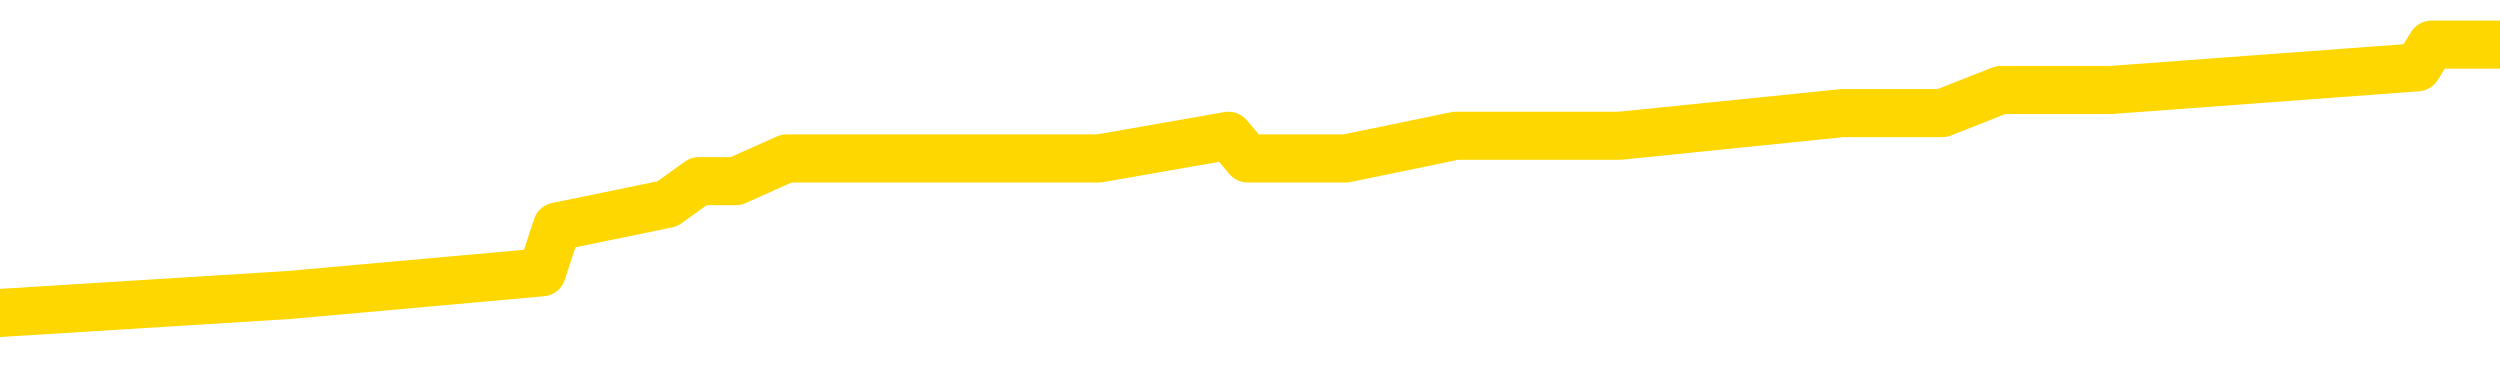 <svg xmlns="http://www.w3.org/2000/svg" version="1.1" viewBox="0 0 6500 1000">
	<path fill="none" stroke="gold" stroke-width="125" stroke-linecap="round" stroke-linejoin="round" d="M0 118104  L-600033 118104 L-599849 118045 L-599359 117927 L-599065 117868 L-598754 117749 L-598519 117690 L-598466 117572 L-598407 117453 L-598254 117394 L-598213 117276 L-598080 117217 L-597788 117157 L-597247 117157 L-596637 117098 L-596589 117098 L-595949 117039 L-595916 117039 L-595390 117039 L-595258 116980 L-594867 116862 L-594539 116743 L-594422 116625 L-594211 116507 L-593494 116507 L-592924 116447 L-592817 116447 L-592642 116388 L-592421 116270 L-592019 116211 L-591994 116092 L-591066 115974 L-590978 115856 L-590896 115737 L-590826 115619 L-590529 115560 L-590376 115442 L-588486 115501 L-588386 115501 L-588123 115501 L-587830 115560 L-587688 115442 L-587439 115442 L-587404 115382 L-587245 115323 L-586782 115205 L-586529 115146 L-586317 115027 L-586065 114968 L-585716 114909 L-584789 114791 L-584695 114672 L-584285 114613 L-583114 114495 L-581925 114436 L-581832 114317 L-581805 114199 L-581539 114081 L-581240 113962 L-581111 113844 L-581074 113726 L-580259 113726 L-579875 113785 L-578815 113844 L-578753 113844 L-578488 115027 L-578017 116152 L-577825 117276 L-577561 118400 L-577224 118341 L-577089 118282 L-576633 118223 L-575890 118163 L-575872 118104 L-575707 117986 L-575639 117986 L-575123 117927 L-574094 117927 L-573898 117868 L-573409 117808 L-573047 117749 L-572639 117749 L-572253 117808 L-570550 117808 L-570452 117808 L-570380 117808 L-570318 117808 L-570134 117749 L-569798 117749 L-569157 117690 L-569080 117631 L-569019 117631 L-568832 117572 L-568753 117572 L-568576 117513 L-568556 117453 L-568326 117453 L-567938 117394 L-567050 117394 L-567010 117335 L-566922 117276 L-566895 117157 L-565887 117098 L-565737 116980 L-565713 116921 L-565580 116862 L-565540 116802 L-564282 116743 L-564224 116743 L-563684 116684 L-563632 116684 L-563585 116684 L-563190 116625 L-563051 116566 L-562851 116507 L-562704 116507 L-562539 116507 L-562263 116566 L-561904 116566 L-561351 116507 L-560706 116447 L-560448 116329 L-560294 116270 L-559893 116211 L-559853 116152 L-559732 116092 L-559671 116152 L-559657 116152 L-559563 116152 L-559270 116092 L-559118 115856 L-558788 115737 L-558710 115619 L-558634 115560 L-558408 115382 L-558341 115264 L-558113 115146 L-558061 115027 L-557896 114968 L-556890 114909 L-556707 114850 L-556156 114791 L-555763 114672 L-555366 114613 L-554516 114495 L-554437 114436 L-553858 114376 L-553417 114376 L-553176 114317 L-553019 114317 L-552618 114199 L-552597 114199 L-552152 114140 L-551747 114081 L-551611 113962 L-551436 113844 L-551300 113726 L-551049 113607 L-550049 113548 L-549967 113489 L-549832 113430 L-549793 113371 L-548903 113311 L-548688 113252 L-548244 113193 L-548127 113134 L-548070 113075 L-547394 113075 L-547294 113015 L-547265 113015 L-545923 112956 L-545517 112897 L-545478 112838 L-544549 112779 L-544451 112720 L-544318 112660 L-543914 112601 L-543888 112542 L-543795 112483 L-543579 112424 L-543168 112305 L-542014 112187 L-541722 112069 L-541694 111950 L-541086 111891 L-540835 111773 L-540816 111714 L-539886 111655 L-539835 111536 L-539713 111477 L-539695 111359 L-539539 111300 L-539364 111181 L-539227 111122 L-539171 111063 L-539063 111004 L-538978 110944 L-538745 110885 L-538670 110826 L-538361 110767 L-538243 110708 L-538074 110649 L-537982 110589 L-537880 110589 L-537856 110530 L-537779 110530 L-537681 110412 L-537315 110353 L-537210 110294 L-536706 110234 L-536255 110175 L-536216 110116 L-536192 110057 L-536152 109998 L-536023 109939 L-535922 109879 L-535480 109820 L-535198 109761 L-534606 109702 L-534475 109643 L-534201 109524 L-534049 109465 L-533895 109406 L-533810 109288 L-533732 109228 L-533546 109169 L-533496 109169 L-533468 109110 L-533389 109051 L-533366 108992 L-533082 108873 L-532478 108755 L-531483 108696 L-531185 108637 L-530451 108578 L-530207 108518 L-530117 108459 L-529539 108400 L-528841 108341 L-528089 108282 L-527770 108223 L-527387 108104 L-527310 108045 L-526676 107986 L-526490 107927 L-526403 107927 L-526273 107927 L-525960 107868 L-525911 107808 L-525769 107749 L-525747 107690 L-524780 107631 L-524234 107572 L-523756 107572 L-523695 107572 L-523371 107572 L-523350 107513 L-523287 107513 L-523077 107453 L-523000 107394 L-522946 107335 L-522923 107276 L-522884 107217 L-522868 107157 L-522111 107098 L-522095 107039 L-521295 106980 L-521143 106921 L-520237 106862 L-519731 106802 L-519502 106684 L-519460 106684 L-519345 106625 L-519169 106566 L-518414 106625 L-518280 106566 L-518116 106507 L-517798 106447 L-517621 106329 L-516599 106211 L-516576 106092 L-516325 106033 L-516112 105915 L-515478 105856 L-515240 105737 L-515207 105619 L-515029 105501 L-514949 105382 L-514859 105323 L-514795 105205 L-514355 105086 L-514331 105027 L-513790 104968 L-513534 104909 L-513040 104850 L-512162 104791 L-512126 104731 L-512073 104672 L-512032 104613 L-511915 104554 L-511638 104495 L-511431 104376 L-511234 104258 L-511211 104140 L-511160 104021 L-511121 103962 L-511043 103903 L-510446 103785 L-510385 103726 L-510282 103666 L-510128 103607 L-509496 103548 L-508815 103489 L-508512 103371 L-508166 103311 L-507968 103252 L-507920 103134 L-507599 103075 L-506972 103015 L-506825 102956 L-506789 102897 L-506731 102838 L-506654 102720 L-506413 102720 L-506325 102660 L-506231 102601 L-505937 102542 L-505803 102483 L-505743 102424 L-505706 102305 L-505433 102305 L-504427 102246 L-504252 102187 L-504201 102187 L-503908 102128 L-503716 102010 L-503383 101950 L-502876 101891 L-502314 101773 L-502299 101655 L-502283 101595 L-502182 101477 L-502068 101359 L-502029 101240 L-501991 101181 L-501925 101181 L-501897 101122 L-501758 101181 L-501466 101181 L-501415 101181 L-501310 101181 L-501046 101122 L-500581 101063 L-500436 101063 L-500382 100944 L-500325 100885 L-500134 100826 L-499768 100767 L-499554 100767 L-499359 100767 L-499301 100767 L-499242 100649 L-499088 100589 L-498819 100530 L-498389 100826 L-498374 100826 L-498297 100767 L-498232 100708 L-498103 100294 L-498079 100234 L-497795 100175 L-497748 100116 L-497693 100057 L-497231 99998 L-497192 99998 L-497151 99939 L-496961 99879 L-496480 99820 L-495993 99761 L-495977 99702 L-495939 99643 L-495682 99584 L-495605 99465 L-495375 99406 L-495359 99288 L-495065 99169 L-494622 99110 L-494175 99051 L-493671 98992 L-493517 98933 L-493231 98873 L-493190 98755 L-492859 98696 L-492637 98637 L-492120 98518 L-492045 98459 L-491797 98341 L-491602 98223 L-491542 98163 L-490766 98104 L-490692 98104 L-490461 98045 L-490445 98045 L-490383 97986 L-490187 97927 L-489723 97927 L-489700 97868 L-489570 97868 L-488269 97868 L-488253 97868 L-488176 97808 L-488082 97808 L-487865 97808 L-487712 97749 L-487534 97808 L-487480 97868 L-487193 97927 L-487154 97927 L-486784 97927 L-486344 97927 L-486161 97927 L-485840 97868 L-485544 97868 L-485099 97749 L-485027 97690 L-484564 97572 L-484127 97513 L-483945 97453 L-482490 97335 L-482359 97276 L-481901 97157 L-481675 97098 L-481289 96980 L-480772 96862 L-479818 96743 L-479024 96625 L-478350 96566 L-477924 96447 L-477613 96388 L-477383 96211 L-476700 96033 L-476686 95856 L-476477 95619 L-476455 95560 L-476280 95442 L-475330 95382 L-475062 95264 L-474247 95205 L-473936 95086 L-473899 95027 L-473842 94909 L-473225 94850 L-472587 94731 L-470961 94672 L-470287 94613 L-469645 94613 L-469567 94613 L-469511 94613 L-469475 94613 L-469447 94554 L-469335 94436 L-469317 94376 L-469294 94317 L-469141 94258 L-469087 94140 L-469009 94081 L-468890 94021 L-468793 93962 L-468675 93903 L-468406 93785 L-468136 93726 L-468118 93607 L-467919 93548 L-467772 93430 L-467545 93371 L-467411 93311 L-467102 93252 L-467042 93193 L-466689 93075 L-466340 93015 L-466239 92956 L-466175 92838 L-466115 92779 L-465731 92660 L-465350 92601 L-465246 92542 L-464985 92483 L-464714 92365 L-464555 92305 L-464523 92246 L-464461 92187 L-464319 92128 L-464135 92069 L-464091 92010 L-463803 92010 L-463787 91950 L-463554 91950 L-463493 91891 L-463454 91891 L-462875 91832 L-462741 91773 L-462718 91536 L-462699 91122 L-462682 90649 L-462665 90175 L-462642 89702 L-462625 89347 L-462604 88933 L-462587 88518 L-462564 88282 L-462547 88045 L-462526 87868 L-462509 87749 L-462460 87572 L-462388 87394 L-462353 87098 L-462329 86862 L-462294 86625 L-462252 86388 L-462215 86270 L-462199 86033 L-462175 85856 L-462138 85737 L-462121 85560 L-462098 85442 L-462081 85323 L-462062 85205 L-462046 85086 L-462017 84909 L-461991 84731 L-461945 84672 L-461929 84554 L-461887 84495 L-461839 84376 L-461768 84258 L-461753 84140 L-461737 84021 L-461675 83962 L-461636 83903 L-461596 83844 L-461430 83785 L-461365 83726 L-461349 83666 L-461305 83548 L-461247 83489 L-461034 83430 L-461000 83371 L-460958 83311 L-460880 83252 L-460343 83193 L-460265 83134 L-460160 83015 L-460072 82956 L-459895 82897 L-459545 82838 L-459389 82779 L-458951 82720 L-458794 82660 L-458665 82601 L-457961 82483 L-457760 82424 L-456799 82305 L-456317 82246 L-456218 82246 L-456125 82187 L-455880 82128 L-455807 82069 L-455364 81950 L-455268 81891 L-455253 81832 L-455237 81773 L-455212 81714 L-454746 81655 L-454529 81595 L-454390 81536 L-454096 81477 L-454007 81418 L-453966 81359 L-453936 81300 L-453764 81240 L-453705 81181 L-453629 81122 L-453548 81063 L-453478 81063 L-453169 81004 L-453084 80944 L-452870 80885 L-452835 80826 L-452152 80767 L-452053 80708 L-451848 80649 L-451801 80589 L-451523 80530 L-451461 80471 L-451444 80353 L-451366 80294 L-451057 80175 L-451033 80116 L-450979 79998 L-450956 79939 L-450834 79879 L-450698 79761 L-450454 79702 L-450328 79702 L-449681 79643 L-449666 79643 L-449641 79643 L-449460 79524 L-449384 79465 L-449293 79406 L-448865 79347 L-448449 79288 L-448056 79169 L-447977 79110 L-447958 79051 L-447595 78992 L-447359 78933 L-447130 78873 L-446817 78814 L-446739 78755 L-446659 78637 L-446481 78518 L-446465 78459 L-446199 78341 L-446119 78282 L-445889 78223 L-445663 78163 L-445348 78163 L-445172 78104 L-444811 78104 L-444419 78045 L-444350 77927 L-444286 77868 L-444146 77749 L-444094 77690 L-443993 77572 L-443491 77513 L-443293 77453 L-443047 77394 L-442861 77335 L-442562 77276 L-442486 77217 L-442319 77098 L-441435 77039 L-441406 76921 L-441284 76802 L-440705 76743 L-440627 76684 L-439914 76684 L-439602 76684 L-439389 76684 L-439372 76684 L-438985 76684 L-438460 76566 L-438014 76507 L-437684 76447 L-437532 76388 L-437206 76388 L-437027 76329 L-436946 76329 L-436740 76211 L-436564 76152 L-435635 76092 L-434746 76033 L-434707 75974 L-434479 75974 L-434100 75915 L-433312 75856 L-433078 75797 L-433002 75737 L-432644 75678 L-432073 75560 L-431806 75501 L-431419 75442 L-431315 75442 L-431146 75442 L-430527 75442 L-430316 75442 L-430008 75442 L-429955 75382 L-429827 75323 L-429774 75264 L-429655 75205 L-429319 75086 L-428360 75027 L-428228 74909 L-428026 74850 L-427395 74791 L-427084 74731 L-426670 74672 L-426643 74613 L-426497 74554 L-426077 74495 L-424744 74495 L-424698 74436 L-424569 74317 L-424552 74258 L-423974 74140 L-423769 74081 L-423739 74021 L-423698 73962 L-423641 73903 L-423603 73844 L-423525 73785 L-423382 73726 L-422928 73666 L-422809 73607 L-422524 73548 L-422152 73489 L-422055 73430 L-421729 73371 L-421374 73311 L-421204 73252 L-421157 73193 L-421048 73134 L-420959 73075 L-420931 73015 L-420855 72897 L-420551 72838 L-420517 72720 L-420446 72660 L-420078 72601 L-419742 72542 L-419661 72542 L-419442 72483 L-419270 72424 L-419243 72365 L-418745 72305 L-418196 72187 L-417316 72128 L-417217 72010 L-417140 71950 L-416866 71891 L-416619 71773 L-416545 71714 L-416483 71595 L-416364 71536 L-416322 71477 L-416212 71418 L-416135 71300 L-415434 71240 L-415189 71181 L-415149 71122 L-414993 71063 L-414393 71063 L-414167 71063 L-414074 71063 L-413599 71063 L-413002 70944 L-412482 70885 L-412461 70826 L-412316 70767 L-411996 70767 L-411454 70767 L-411222 70767 L-411051 70767 L-410565 70708 L-410337 70649 L-410252 70589 L-409906 70530 L-409580 70530 L-409057 70471 L-408730 70412 L-408129 70353 L-407932 70234 L-407880 70175 L-407839 70116 L-407558 70057 L-406874 69939 L-406563 69879 L-406539 69761 L-406347 69702 L-406125 69643 L-406039 69584 L-405375 69465 L-405351 69406 L-405129 69288 L-404799 69228 L-404447 69110 L-404242 69051 L-404010 68933 L-403752 68873 L-403562 68755 L-403515 68696 L-403288 68637 L-403253 68578 L-403097 68518 L-402882 68459 L-402709 68400 L-402618 68341 L-402341 68282 L-402097 68223 L-401781 68163 L-401355 68163 L-401318 68163 L-400834 68163 L-400601 68163 L-400389 68104 L-400163 68045 L-399613 68045 L-399366 67986 L-398532 67986 L-398476 67927 L-398455 67868 L-398297 67808 L-397835 67749 L-397795 67690 L-397455 67572 L-397321 67513 L-397099 67453 L-396526 67394 L-396054 67335 L-395860 67276 L-395667 67217 L-395477 67157 L-395376 67098 L-395008 67039 L-394961 66980 L-394880 66921 L-393586 66862 L-393538 66802 L-393270 66802 L-393124 66802 L-392574 66802 L-392457 66743 L-392375 66684 L-392016 66625 L-391792 66566 L-391511 66507 L-391182 66388 L-390674 66329 L-390561 66270 L-390483 66211 L-390318 66152 L-390024 66152 L-389555 66152 L-389359 66211 L-389308 66211 L-388658 66152 L-388536 66092 L-388082 66092 L-388047 66033 L-387578 65974 L-387468 65915 L-387451 65856 L-387235 65856 L-387054 65797 L-386523 65797 L-385493 65797 L-385294 65737 L-384835 65678 L-383887 65560 L-383788 65501 L-383434 65382 L-383374 65323 L-383359 65264 L-383324 65205 L-382955 65146 L-382835 65086 L-382593 65027 L-382429 64968 L-382241 64909 L-382121 64850 L-381050 64731 L-380192 64672 L-379980 64554 L-379882 64495 L-379708 64376 L-379375 64317 L-379303 64258 L-379246 64199 L-379070 64199 L-378681 64140 L-378446 64081 L-378335 64021 L-378218 63962 L-377237 63903 L-377211 63844 L-376617 63726 L-376584 63726 L-376436 63666 L-376151 63607 L-375240 63607 L-374294 63607 L-374140 63548 L-374038 63548 L-373906 63489 L-373763 63430 L-373737 63371 L-373623 63311 L-373404 63252 L-372723 63193 L-372594 63134 L-372290 63075 L-372050 62956 L-371718 62897 L-371079 62838 L-370737 62720 L-370675 62660 L-370519 62660 L-369598 62660 L-369127 62660 L-369084 62660 L-369071 62601 L-369030 62542 L-369007 62483 L-368981 62424 L-368837 62365 L-368414 62305 L-368079 62305 L-367888 62246 L-367459 62246 L-367271 62187 L-366882 62069 L-366348 62010 L-365975 61950 L-365954 61950 L-365704 61891 L-365586 61832 L-365510 61773 L-365374 61714 L-365335 61655 L-365255 61595 L-364860 61536 L-364365 61477 L-364253 61359 L-364080 61300 L-363771 61240 L-363324 61181 L-363001 61122 L-362858 61004 L-362431 60885 L-362278 60767 L-362223 60649 L-361409 60589 L-361389 60530 L-361017 60471 L-360961 60471 L-359831 60412 L-359764 60412 L-359205 60353 L-359011 60294 L-358874 60234 L-358641 60175 L-358294 60116 L-358259 59998 L-358224 59939 L-358156 59820 L-357807 59761 L-357635 59702 L-357150 59643 L-357133 59584 L-356808 59524 L-356651 59465 L-355510 59347 L-355485 59288 L-355293 59169 L-355100 59110 L-354850 59051 L-354833 58992 L-353812 58933 L-353515 58873 L-353439 58814 L-353303 58696 L-353127 58637 L-352551 58518 L-352335 58459 L-352271 58400 L-352141 58341 L-352104 58223 L-351580 58163 L-351443 81477 L-351428 81477 L-351405 81477 L-351385 81477 L-351158 58104 L-350382 58104 L-350341 58104 L-349973 58104 L-349894 58045 L-349842 57986 L-349169 57927 L-348427 57868 L-348002 57868 L-347554 57808 L-346493 57749 L-346181 57631 L-345771 57631 L-345699 57572 L-345175 57572 L-345080 57572 L-345062 57572 L-344617 57513 L-344432 57394 L-343652 57276 L-342979 57217 L-342567 57039 L-342335 56921 L-342195 56862 L-342113 56743 L-342093 56684 L-342017 56684 L-341889 56625 L-341572 56684 L-341347 56684 L-341022 56625 L-340960 56625 L-340590 56625 L-340557 56625 L-340349 56625 L-339681 56625 L-339604 56625 L-339446 56507 L-339335 56507 L-339009 56447 L-338854 56388 L-338513 56388 L-338456 56270 L-338117 56152 L-337914 56092 L-337861 55974 L-336485 55915 L-336355 55856 L-335921 55797 L-335601 55737 L-334773 55619 L-334650 55560 L-333919 55442 L-333763 55323 L-333723 55264 L-333669 55205 L-333646 55146 L-333532 55086 L-333235 55027 L-332945 54968 L-332891 54909 L-332770 54850 L-332740 54791 L-332640 54731 L-332197 54731 L-332045 54672 L-331209 54672 L-330667 54613 L-330333 54613 L-330317 54554 L-330241 54495 L-330125 54436 L-329931 54376 L-329666 54317 L-328832 54258 L-328736 54199 L-328214 54140 L-328172 54081 L-328073 54021 L-327245 54021 L-327110 53962 L-326771 53962 L-326217 53903 L-325837 53844 L-325674 53785 L-325364 53726 L-324552 53666 L-324246 53607 L-323977 53607 L-323656 53607 L-323335 53666 L-323059 53666 L-322231 53548 L-322136 53489 L-322043 53311 L-321939 53134 L-321552 52956 L-321072 52838 L-321055 52779 L-320937 52720 L-320569 52601 L-320474 52542 L-319640 52424 L-319563 52365 L-319263 52305 L-319173 52246 L-318766 52128 L-318655 52010 L-317956 51950 L-317483 51891 L-317423 51832 L-317204 51714 L-316930 51655 L-316817 51595 L-315790 51536 L-315403 51477 L-315383 51418 L-315050 51359 L-314806 51300 L-314372 51240 L-314262 51181 L-314145 51122 L-313693 51004 L-313103 50944 L-312766 50885 L-310873 50826 L-310760 50708 L-310548 50649 L-309230 50589 L-309123 37276 L-309057 24140 L-309021 12010 L-308959 12010 L-308460 25205 L-307784 38223 L-307763 50234 L-307492 50116 L-306524 50116 L-305835 50057 L-305673 49998 L-305132 49939 L-305042 49879 L-304023 49820 L-303075 49702 L-302710 49761 L-302607 49820 L-302019 49820 L-301959 49820 L-301859 49761 L-301418 49643 L-301311 49584 L-300869 49524 L-299869 49347 L-299613 49169 L-299510 48992 L-299380 48873 L-299013 48755 L-298433 48637 L-298402 48578 L-298086 48518 L-296103 48459 L-295987 48400 L-295920 48400 L-295561 48341 L-293942 48282 L-293765 48282 L-293620 48282 L-292798 48341 L-292745 48400 L-292691 48400 L-292257 48400 L-291276 48459 L-291202 48459 L-290118 48400 L-289905 48400 L-289188 48282 L-288800 48223 L-288581 48104 L-288262 47986 L-287768 47868 L-287640 47808 L-287411 47690 L-287179 47572 L-287120 47513 L-286830 47453 L-286558 47335 L-285528 47276 L-283863 47217 L-283444 47157 L-283307 47098 L-283151 47098 L-282845 47039 L-282617 46921 L-282459 46862 L-282300 46743 L-282130 46625 L-282083 46566 L-282030 46507 L-282008 46507 L-281622 46447 L-281372 46447 L-281102 46447 L-280941 46447 L-280851 46447 L-279192 46447 L-279027 46507 L-278647 46447 L-278187 46447 L-277578 46329 L-276485 46270 L-276053 46211 L-276022 46152 L-275960 46092 L-275942 46033 L-274239 45974 L-274197 45915 L-273730 45856 L-273543 45797 L-273511 45678 L-272916 45619 L-272866 45560 L-272543 45501 L-272493 45442 L-272282 45382 L-272264 45323 L-271998 45205 L-271945 45146 L-271476 45086 L-270966 44968 L-270887 44968 L-270593 44909 L-270577 44850 L-270538 44791 L-270467 44731 L-270310 44672 L-269364 44672 L-269307 44672 L-268786 44672 L-268594 44613 L-268493 44613 L-268267 44554 L-267757 44554 L-267369 46152 L-267300 46152 L-266951 46092 L-266594 46033 L-265466 44317 L-265414 44199 L-265188 44140 L-265154 44081 L-265029 43962 L-264931 43962 L-264666 43962 L-263925 44021 L-263347 44021 L-263054 44021 L-262348 44021 L-262169 43962 L-262146 43962 L-261510 43903 L-261198 43844 L-260802 43844 L-260772 43785 L-260751 43726 L-260598 43666 L-259913 43666 L-259896 43666 L-259556 43666 L-259284 43607 L-259246 43548 L-259190 43430 L-259168 43371 L-259096 43311 L-258764 43252 L-258658 43193 L-258629 43075 L-258431 43015 L-258279 42956 L-257410 42897 L-256848 42779 L-256832 42779 L-256731 42720 L-256628 42779 L-256482 42779 L-256404 42779 L-256366 42720 L-256310 42660 L-256237 42601 L-256092 42542 L-255610 42542 L-255206 42483 L-254339 42542 L-254319 42542 L-254062 42542 L-253985 42542 L-253956 42483 L-253946 42365 L-253929 42305 L-253636 42246 L-253596 42187 L-253524 42128 L-253451 42069 L-253246 42010 L-253086 41832 L-252784 41655 L-252707 41418 L-252690 41240 L-252473 41122 L-252242 41122 L-252132 41181 L-251762 41240 L-251604 41240 L-251373 41240 L-251204 41240 L-251059 41181 L-250927 41122 L-249651 41004 L-249248 40885 L-249187 40826 L-249070 40708 L-248645 40649 L-248630 40530 L-248568 40471 L-248295 40353 L-248182 40294 L-247900 40175 L-247623 40116 L-247197 39998 L-247175 39939 L-247097 39879 L-246971 39820 L-246385 39761 L-245994 39702 L-245658 39643 L-245069 39584 L-244967 39584 L-244796 39524 L-244660 39524 L-243832 39465 L-242647 39406 L-242611 39347 L-242556 39347 L-242335 39288 L-242130 39288 L-241975 39288 L-241719 39228 L-241642 39169 L-241099 39110 L-241063 39051 L-240814 38992 L-240427 38933 L-239601 38873 L-239243 38814 L-238932 38814 L-238674 38755 L-238451 38696 L-238044 38637 L-237928 38578 L-237745 38518 L-237692 38518 L-237503 38459 L-237332 38400 L-237303 38341 L-237023 38282 L-236713 38223 L-236575 38163 L-236265 38104 L-236071 38104 L-236056 38045 L-235336 38045 L-235203 37927 L-234905 37868 L-234814 37808 L-234214 37808 L-234175 37749 L-234097 37690 L-233477 37631 L-233325 37513 L-233284 37453 L-232974 37394 L-232782 37335 L-232589 37217 L-232533 37098 L-232225 37039 L-232173 36980 L-232118 37039 L-232092 37039 L-231967 37039 L-231157 36980 L-231080 36921 L-230540 36862 L-230271 36802 L-229611 36743 L-228704 36684 L-228463 36625 L-227930 36566 L-227713 36507 L-226606 36566 L-226555 36566 L-225780 36566 L-225232 36507 L-225121 36447 L-224968 36329 L-224913 36270 L-224747 36211 L-224370 36152 L-223923 36092 L-223868 36033 L-223713 35974 L-223034 35915 L-222813 35856 L-222296 35797 L-221447 35678 L-221431 35619 L-219640 35560 L-219085 35501 L-218968 35442 L-217962 35382 L-217926 35323 L-217693 35323 L-217600 35323 L-217560 35323 L-217228 35264 L-216876 35205 L-216611 35086 L-216325 35027 L-216014 34909 L-215760 34791 L-215666 34731 L-215176 34672 L-214969 34613 L-214403 34554 L-214289 34613 L-213937 34554 L-213886 34554 L-213846 34554 L-213243 34436 L-212509 34317 L-211928 34199 L-211692 34081 L-211152 33903 L-210999 33785 L-210497 33726 L-210288 33607 L-210265 33607 L-210206 33548 L-209243 33548 L-209066 33489 L-208624 33430 L-208599 33311 L-208444 33252 L-208363 33252 L-208213 33311 L-207566 33311 L-207516 33252 L-206396 33193 L-205412 33134 L-205350 33075 L-204630 33015 L-203765 32956 L-203386 32897 L-203167 32897 L-202408 32838 L-202356 32779 L-202047 32660 L-201195 32660 L-201002 32601 L-200825 32542 L-200601 32542 L-200474 32483 L-200282 32483 L-200050 32424 L-199880 32483 L-199594 32424 L-199314 32424 L-199231 32365 L-199061 32305 L-199044 32187 L-198890 32128 L-198851 32069 L-198075 32010 L-197999 32010 L-197767 31891 L-197340 31832 L-196994 31773 L-196411 31714 L-196142 31714 L-195883 31714 L-195754 31595 L-195738 31536 L-195624 31477 L-195600 31418 L-195366 31359 L-195330 31300 L-194014 31300 L-193958 31240 L-193279 31122 L-192707 31122 L-192581 31122 L-192428 31122 L-192351 31122 L-192039 31004 L-191766 30944 L-191677 30826 L-191575 30826 L-190648 30767 L-190571 30767 L-190207 30767 L-190183 30708 L-190146 30649 L-189371 30530 L-189279 30471 L-189139 30412 L-188737 30353 L-188476 30353 L-188232 30412 L-188018 30353 L-187937 30353 L-187861 30353 L-187785 30353 L-187598 30412 L-187531 30412 L-187282 30412 L-187227 30353 L-187089 30294 L-187010 30175 L-186896 30116 L-186673 30057 L-186509 29998 L-186468 29939 L-186298 29879 L-185927 29820 L-185913 29761 L-185797 29702 L-185075 29643 L-185039 29584 L-184907 29584 L-184559 29524 L-184147 29524 L-184111 29524 L-184033 29465 L-183994 29406 L-183630 29347 L-183426 29288 L-183411 29228 L-183065 29169 L-182717 29169 L-182391 29169 L-182290 29110 L-182137 29110 L-181942 29051 L-181711 29051 L-181618 29051 L-181463 29051 L-181385 29051 L-181345 28992 L-181231 28933 L-181208 28873 L-180957 28873 L-180818 28755 L-180240 28578 L-179412 28459 L-178924 28341 L-178803 28282 L-178765 28223 L-178752 28163 L-178600 28045 L-178499 27927 L-178266 27868 L-177876 27749 L-177571 27690 L-177556 27631 L-177385 27572 L-177146 27453 L-176550 27453 L-175946 27394 L-175906 27394 L-175866 27394 L-175713 27335 L-175660 27276 L-175597 27217 L-175529 27157 L-175474 27039 L-175449 26980 L-175402 26921 L-175308 26802 L-175171 26743 L-175017 26684 L-174885 26625 L-174845 26625 L-174809 26566 L-174747 26507 L-174474 26388 L-174159 26329 L-174118 26211 L-174033 26152 L-173856 26092 L-173618 26033 L-173261 25974 L-173231 25915 L-172662 25856 L-172539 25797 L-172303 25737 L-172280 25737 L-171999 25678 L-171713 25678 L-171458 25678 L-170886 25619 L-170589 25560 L-170513 25501 L-169814 25442 L-169736 25382 L-169701 25323 L-169675 25264 L-169624 25146 L-169430 25086 L-169289 24968 L-169254 24909 L-169213 24850 L-168618 24791 L-168386 24731 L-168102 25146 L-168048 25501 L-167974 25915 L-167896 26270 L-167659 26152 L-167416 26092 L-167280 26033 L-167174 25974 L-167094 25915 L-166707 25797 L-166580 25737 L-166427 25678 L-166389 25619 L-166244 25560 L-166022 25501 L-165848 25442 L-165779 25382 L-164958 25264 L-164942 25264 L-164647 25205 L-163859 25146 L-163549 25146 L-163403 25086 L-163175 25027 L-162974 24909 L-162037 24850 L-162001 24791 L-161978 24731 L-161937 24613 L-161669 24554 L-161072 24495 L-161008 24436 L-160973 24376 L-160956 24317 L-160261 24317 L-160060 24317 L-160028 24317 L-159694 24317 L-159586 24258 L-158962 24140 L-158458 24081 L-158420 23962 L-157978 23962 L-157882 23903 L-157723 23903 L-157410 23903 L-157398 23903 L-156957 23962 L-156476 24021 L-156346 24021 L-156026 24021 L-155958 23962 L-155654 23962 L-155478 23903 L-155284 23844 L-155042 23726 L-154844 23607 L-154818 23489 L-154240 23430 L-154170 23371 L-153761 23311 L-153706 23252 L-153660 23193 L-153296 23134 L-153150 23075 L-152945 23015 L-152848 23015 L-152693 22956 L-152632 22897 L-152484 22779 L-152383 22720 L-151827 22720 L-151804 22838 L-151632 22897 L-151090 22956 L-151029 22956 L-150975 22838 L-150947 22720 L-150876 22660 L-150859 22542 L-150796 22483 L-150759 22365 L-150605 22305 L-150279 22246 L-149713 22187 L-149698 22128 L-149636 22010 L-149535 21891 L-149489 21891 L-149246 21832 L-148824 21832 L-148669 21832 L-146927 21714 L-146386 21655 L-145442 21595 L-145033 21536 L-144492 21418 L-144296 21359 L-144127 21300 L-143831 21240 L-143717 21181 L-143701 21181 L-143547 21122 L-143407 21063 L-143330 20944 L-143198 20944 L-142850 20944 L-142480 21004 L-141882 21004 L-141706 21004 L-141550 20944 L-141281 20885 L-141129 20885 L-140838 21063 L-140814 21181 L-140732 21300 L-140504 21418 L-139804 21359 L-139678 21300 L-139246 21240 L-139152 21181 L-137947 21181 L-137898 21122 L-137605 21122 L-137201 21063 L-136926 20944 L-136906 20885 L-136789 20826 L-136713 20767 L-136531 20708 L-136051 20649 L-135600 20530 L-135190 20471 L-135159 20412 L-134741 20353 L-134627 20353 L-134509 20353 L-134493 20353 L-134299 20294 L-134277 20175 L-134045 20116 L-133602 20057 L-133283 19939 L-132818 19939 L-132652 19879 L-132498 19820 L-132342 19820 L-131888 19820 L-131569 19820 L-131514 19879 L-131143 19879 L-131105 19939 L-130779 19939 L-130662 19879 L-130564 19820 L-130237 19702 L-129850 19643 L-129590 19584 L-129231 19465 L-128975 19406 L-126805 19347 L-126755 19288 L-126733 19228 L-126321 19228 L-126260 19228 L-126189 19288 L-125959 19288 L-125648 19228 L-125345 19110 L-125300 19051 L-124992 18992 L-124859 18933 L-124643 18873 L-123931 18814 L-123776 18814 L-123637 18755 L-123488 18755 L-123467 18755 L-123273 18696 L-123248 18637 L-123157 18578 L-123135 18518 L-123118 18459 L-123018 18400 L-122090 18341 L-121632 18341 L-120540 18223 L-120117 18223 L-119713 18163 L-119675 18104 L-119421 18045 L-118647 17927 L-118630 17868 L-118606 17808 L-118413 17749 L-117676 17690 L-117407 17631 L-117367 17572 L-116968 17453 L-116943 17394 L-116154 17335 L-115474 17276 L-114103 17217 L-113833 17157 L-113784 17098 L-113246 16980 L-113213 16921 L-113112 16802 L-112788 16743 L-112708 16684 L-112440 16684 L-111527 16625 L-111388 16625 L-111139 16507 L-110594 16507 L-110172 16447 L-109979 16388 L-109963 16388 L-109826 16270 L-109732 16211 L-109604 16152 L-109344 16092 L-109319 15974 L-109228 15915 L-108918 15856 L-108858 15797 L-108741 15797 L-108391 15797 L-107580 15797 L-107349 15678 L-106520 15678 L-106288 15560 L-106071 15501 L-105553 15501 L-104915 15442 L-104499 15382 L-104176 15323 L-103696 15264 L-103270 15264 L-103209 15205 L-102860 15205 L-102820 15146 L-102806 15086 L-102706 14968 L-102661 14968 L-102176 14909 L-101374 14909 L-101040 14909 L-99958 14850 L-99478 14791 L-99456 14731 L-99315 14672 L-98760 14613 L-98063 14554 L-97754 14495 L-97532 14436 L-97428 14376 L-97325 14258 L-96654 14199 L-96560 14140 L-96538 14140 L-96461 14081 L-96283 14081 L-96111 14081 L-95930 14021 L-95916 13962 L-95840 13903 L-95676 13844 L-95161 13785 L-95145 13726 L-95005 13726 L-94642 13666 L-94618 13666 L-94487 13607 L-94463 13548 L-94101 13489 L-93575 13371 L-93481 13311 L-93266 13193 L-93172 13134 L-93148 13075 L-92683 13015 L-92606 13015 L-92204 12956 L-91754 12956 L-90502 12897 L-90463 12838 L-90032 12779 L-89999 12720 L-89280 12660 L-89104 12601 L-88968 12542 L-88661 12483 L-88606 12424 L-88582 12305 L-88565 12187 L-88391 12128 L-88201 12069 L-87694 12069 L-87320 11595 L-86982 11063 L-86943 10589 L-86224 10175 L-86130 10116 L-86092 10057 L-85550 10057 L-85527 9998 L-85124 9939 L-84699 9879 L-84428 9879 L-84248 9820 L-84002 9702 L-83979 9643 L-83922 9524 L-83306 9465 L-82803 9406 L-82416 9406 L-81797 9465 L-81581 9465 L-81426 9524 L-80133 9406 L-80034 9347 L-79592 9228 L-79260 9169 L-78960 9051 L-78717 8992 L-77983 8873 L-77403 8814 L-76574 8755 L-76474 8696 L-75916 8637 L-75778 8578 L-74136 8518 L-74075 8518 L-73981 8518 L-73014 8518 L-72837 8459 L-72550 8459 L-72332 8459 L-72254 8400 L-71983 8400 L-71867 8341 L-71714 8282 L-71404 8223 L-71326 8163 L-71235 8163 L-71157 8104 L-71041 8104 L-70862 8045 L-70770 7986 L-70732 7927 L-70228 7927 L-70010 7868 L-69880 7868 L-69725 7808 L-69671 7749 L-69546 7749 L-69161 7690 L-68653 7631 L-68581 7572 L-68100 7513 L-68023 7453 L-67923 7453 L-67690 7394 L-67225 7394 L-66995 7394 L-66978 7394 L-66746 7394 L-66592 7394 L-66530 7394 L-66337 7335 L-66066 7217 L-65315 7157 L-64362 7157 L-64325 7098 L-64101 7098 L-63661 7098 L-63380 6980 L-63032 6921 L-61963 6862 L-61035 6862 L-60904 6862 L-60857 6862 L-60788 6802 L-60633 6802 L-60556 6684 L-60382 6566 L-59947 6447 L-59743 6388 L-59683 6270 L-59101 6211 L-58946 6092 L-58831 6033 L-58790 5974 L-58621 5915 L-58484 5856 L-58273 5737 L-58196 5678 L-58172 5619 L-57964 5501 L-57554 5442 L-57529 5382 L-57306 5323 L-57161 5264 L-57126 5205 L-57112 5146 L-57090 5086 L-56857 5027 L-56671 4968 L-56454 4909 L-56429 4850 L-55739 4791 L-55636 4731 L-55600 4672 L-55580 4613 L-55385 4554 L-55332 4495 L-55215 4376 L-55134 4376 L-55023 4317 L-54708 4258 L-54249 4199 L-53994 4140 L-53760 4021 L-53630 3962 L-53277 3903 L-53218 3844 L-53065 3785 L-52493 3666 L-52407 3607 L-52253 3489 L-51958 3371 L-51587 3252 L-51284 3134 L-51208 3075 L-50803 3015 L-50635 3015 L-50491 3015 L-49951 3015 L-49890 3015 L-49874 2897 L-49708 2838 L-49502 2779 L-49428 2779 L-49335 2720 L-48925 2660 L-48910 2601 L-48886 2601 L-48693 2542 L-48616 3075 L-48446 3607 L-48383 4081 L-48368 4613 L-47853 4554 L-47632 4495 L-47013 4376 L-46760 4317 L-46566 4258 L-46526 4199 L-46453 4199 L-46388 4199 L-45737 4199 L-45698 4258 L-45524 4258 L-45458 4258 L-44784 4258 L-44395 4140 L-44134 4081 L-43896 4021 L-43818 3903 L-43802 3785 L-43600 3726 L-43230 3607 L-43004 3548 L-42369 3489 L-42349 3489 L-41961 3430 L-41868 3430 L-41810 3371 L-41534 3311 L-41224 3311 L-41147 3252 L-40296 3311 L-39953 3607 L-39516 3962 L-39082 4258 L-38587 4554 L-38438 4495 L-38169 4554 L-36931 4613 L-36875 4731 L-35111 4791 L-34921 4731 L-33910 4672 L-33759 4613 L-33384 4731 L-33063 4850 L-32458 4968 L-32388 5086 L-32211 5027 L-31382 4968 L-31244 4909 L-30857 4850 L-30672 4791 L-30629 4731 L-30509 4672 L-30299 4613 L-29852 4495 L-29503 4436 L-29371 4376 L-28962 4317 L-28612 4317 L-28327 4258 L-28133 4199 L-27978 4199 L-27815 4140 L-27746 4081 L-27647 4081 L-27413 4021 L-27297 4021 L-27243 3962 L-26702 3962 L-26237 3903 L-25055 3903 L-24922 3903 L-24897 3903 L-24845 3903 L-24177 3903 L-23142 3785 L-22948 3726 L-22769 3666 L-22617 3666 L-22576 3607 L-22562 3607 L-22500 3548 L-22175 3489 L-21014 3430 L-20821 3371 L-20643 3311 L-19529 3252 L-18670 3193 L-18563 3193 L-18090 3134 L-17897 3134 L-15575 3075 L-15498 3015 L-15377 2897 L-15342 2838 L-15305 2720 L-15210 2542 L-14995 2424 L-14413 2305 L-14027 2246 L-13254 2187 L-13176 2128 L-12479 2128 L-11938 2128 L-11897 2069 L-11767 2069 L-11303 2010 L-11264 1950 L-11129 1891 L-10761 1832 L-10732 1773 L-10582 1773 L-10181 1714 L-8357 1773 L-7550 1714 L-6831 1714 L-6815 1714 L-6501 1595 L-5939 1536 L-5438 1477 L-4919 1418 L-4897 1359 L-3154 1300 L-2984 1240 L-2789 1181 L-1895 1122 L-1376 1004 L-1166 944 L-908 885 L-199 826 L751 767 L1409 708 L1448 589 L1735 530 L1817 471 L1913 471 L2045 412 L2122 412 L2857 412 L3194 353 L3244 412 L3499 412 L3785 353 L4211 353 L4791 294 L5050 294 L5202 234 L5449 234 L5488 234 L6285 175 L6322 116 L6500 116" />
</svg>
